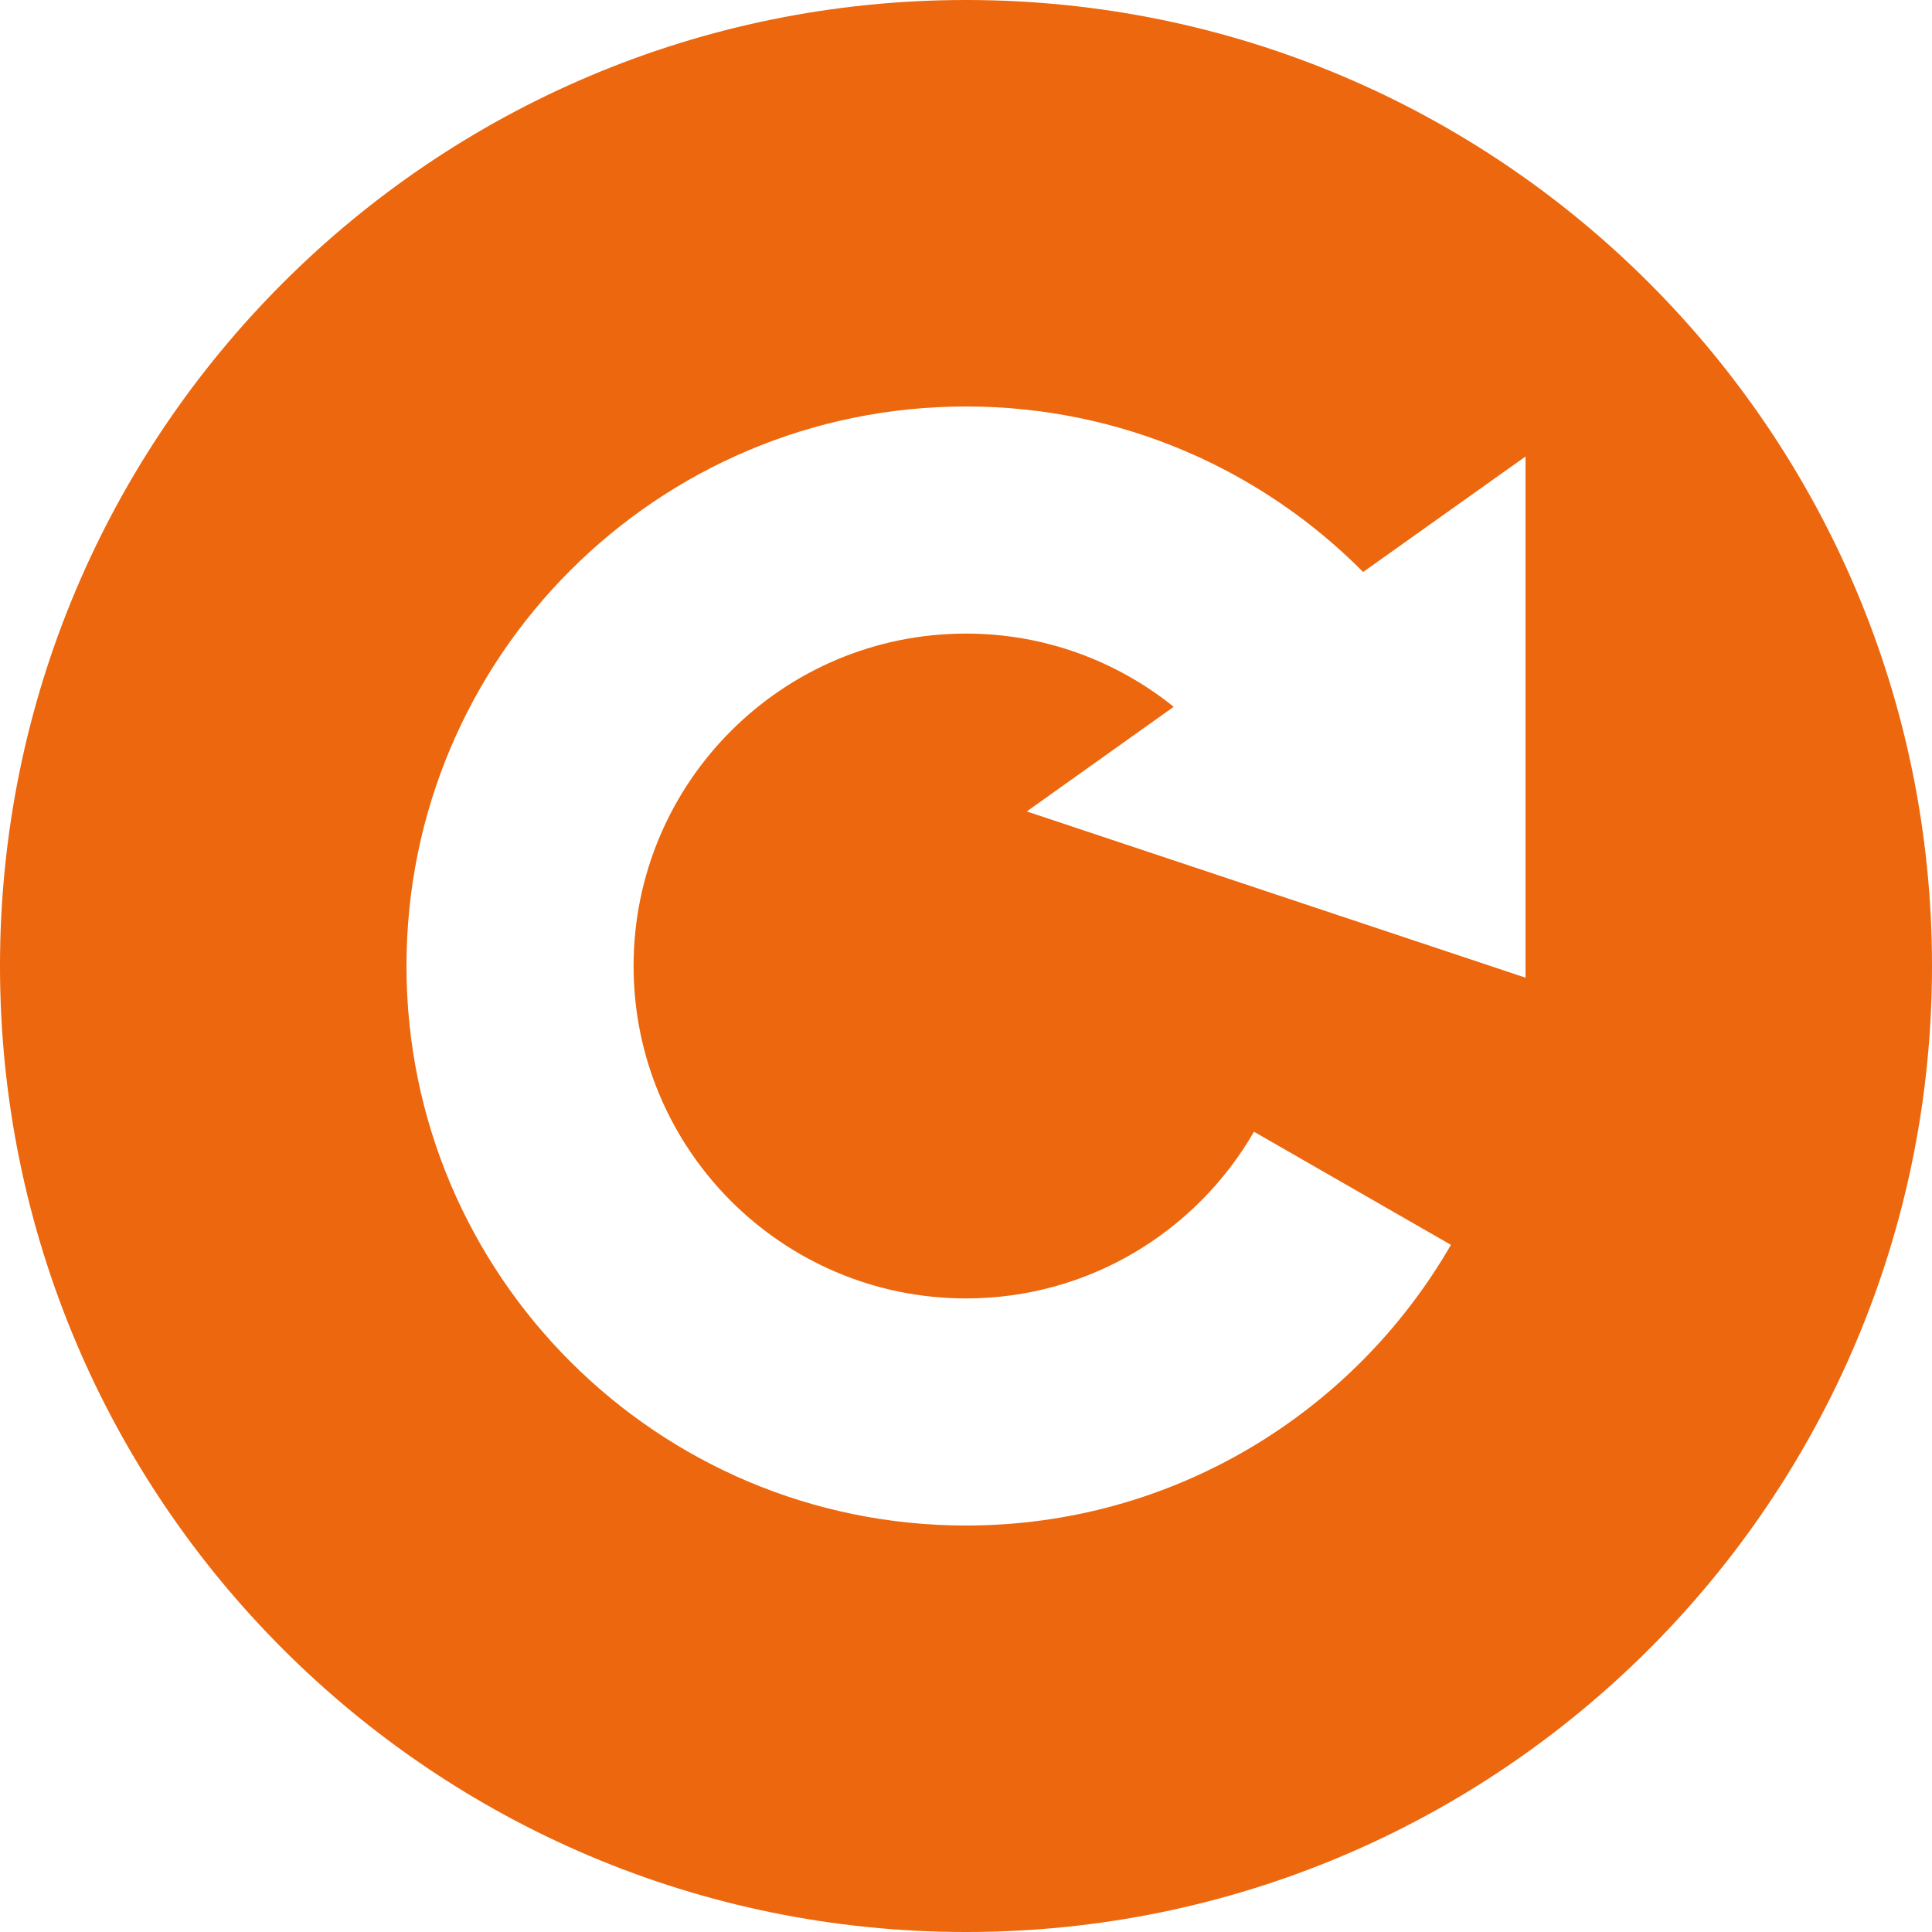 <svg width="18" height="18" viewBox="0 0 18 18" fill="none" xmlns="http://www.w3.org/2000/svg">
<path d="M9 0C4.029 0 0 4.029 0 9C0 13.971 4.029 18 9 18C13.971 18 18 13.971 18 9C18 4.029 13.971 0 9 0ZM9 3.787C10.447 3.787 11.756 4.377 12.7 5.329L14.213 4.253V9.109L9.566 7.56L10.935 6.585C10.405 6.159 9.733 5.903 9 5.903C7.29 5.903 5.903 7.29 5.903 9C5.903 10.71 7.29 12.097 9 12.097C10.148 12.097 11.148 11.471 11.683 10.544L13.518 11.598C12.617 13.16 10.932 14.213 9 14.213C6.121 14.213 3.787 11.879 3.787 9C3.787 6.121 6.121 3.787 9 3.787Z" fill="#EC670D"/>
</svg>
